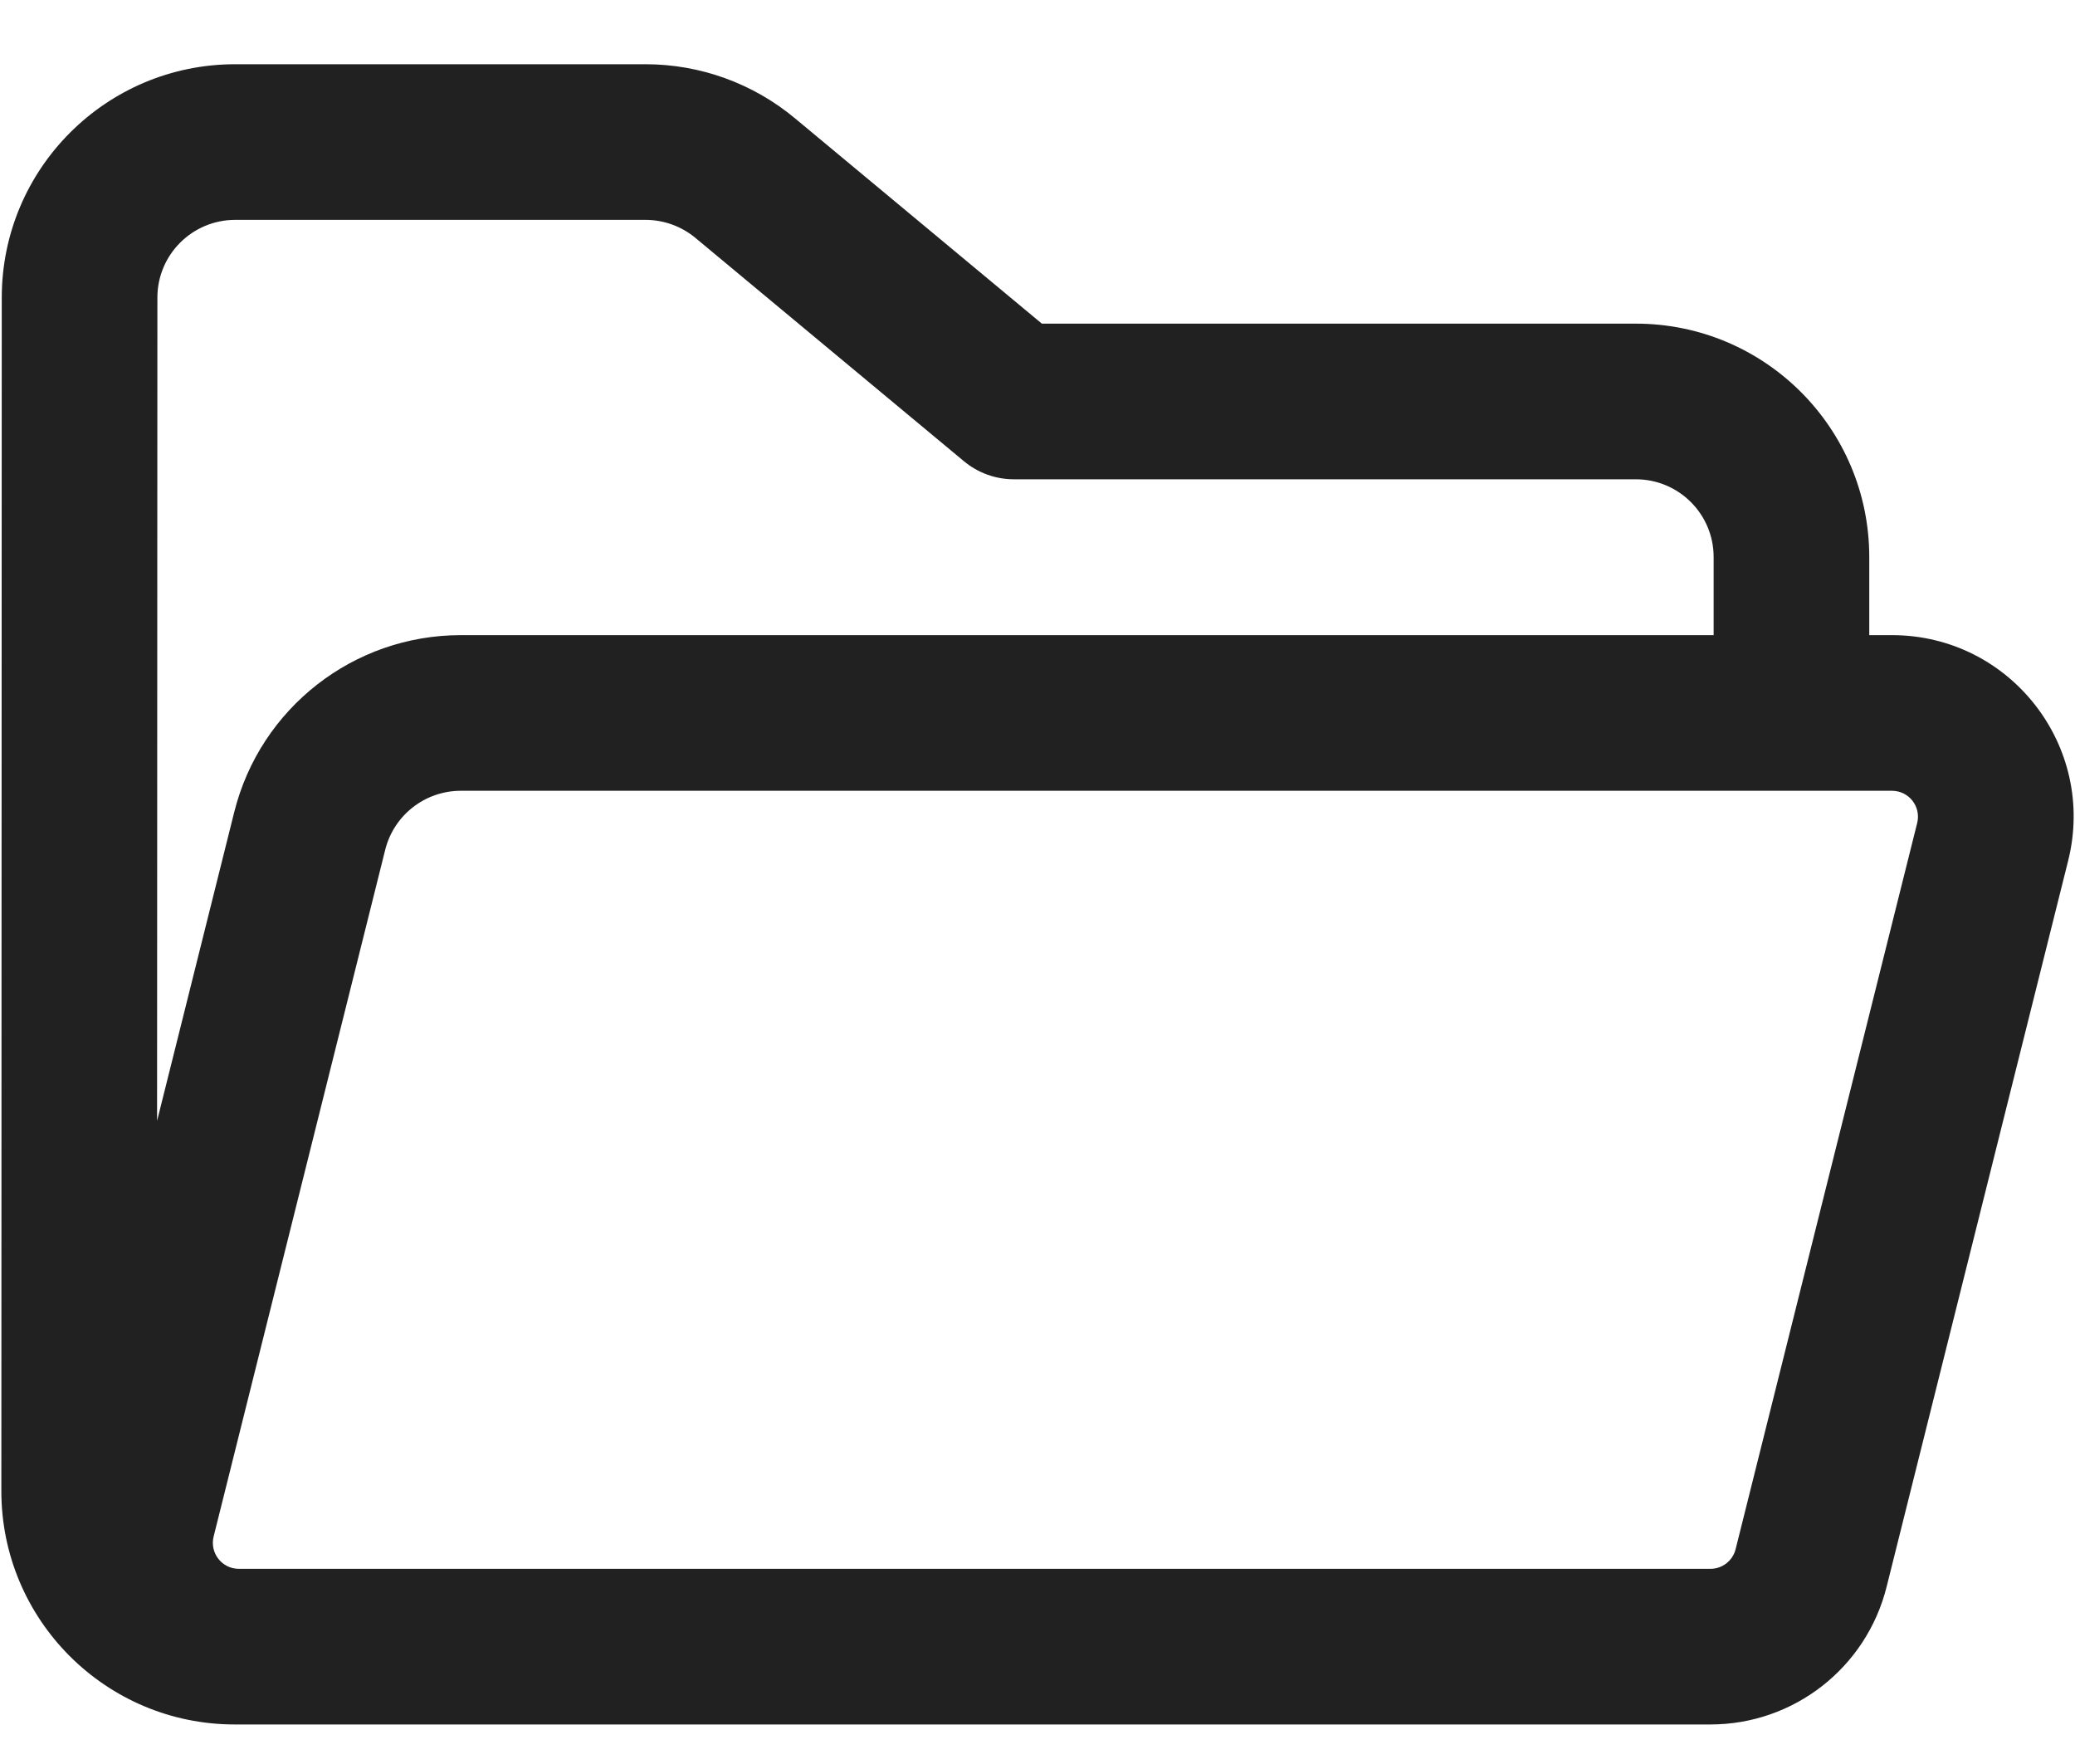 <svg width="20" height="17" viewBox="0 0 20 17" fill="none" xmlns="http://www.w3.org/2000/svg">
<path d="M18.017 6.121V5.369C18.017 4.126 17.01 3.119 15.767 3.119H10.042L7.661 1.139C7.257 0.803 6.748 0.619 6.222 0.619H2.267C1.024 0.619 0.017 1.626 0.017 2.868L0.013 14.368C0.012 15.611 1.02 16.619 2.263 16.619H2.289C2.293 16.619 2.297 16.619 2.302 16.619H16.486C17.29 16.619 17.989 16.072 18.184 15.293L19.934 8.295C20.21 7.191 19.375 6.121 18.236 6.121H18.017ZM2.267 2.119H6.222C6.397 2.119 6.567 2.18 6.702 2.292L9.291 4.445C9.426 4.557 9.596 4.619 9.771 4.619H15.767C16.181 4.619 16.517 4.954 16.517 5.369V6.121H4.441C3.409 6.121 2.509 6.823 2.258 7.825L1.514 10.802L1.517 2.868C1.517 2.454 1.853 2.119 2.267 2.119ZM3.713 8.189C3.797 7.855 4.097 7.621 4.441 7.621H18.236C18.399 7.621 18.518 7.773 18.479 7.931L16.729 14.929C16.701 15.041 16.601 15.119 16.486 15.119H2.302C2.139 15.119 2.02 14.966 2.059 14.808L3.713 8.189Z" fill="#212121"/>
</svg>
